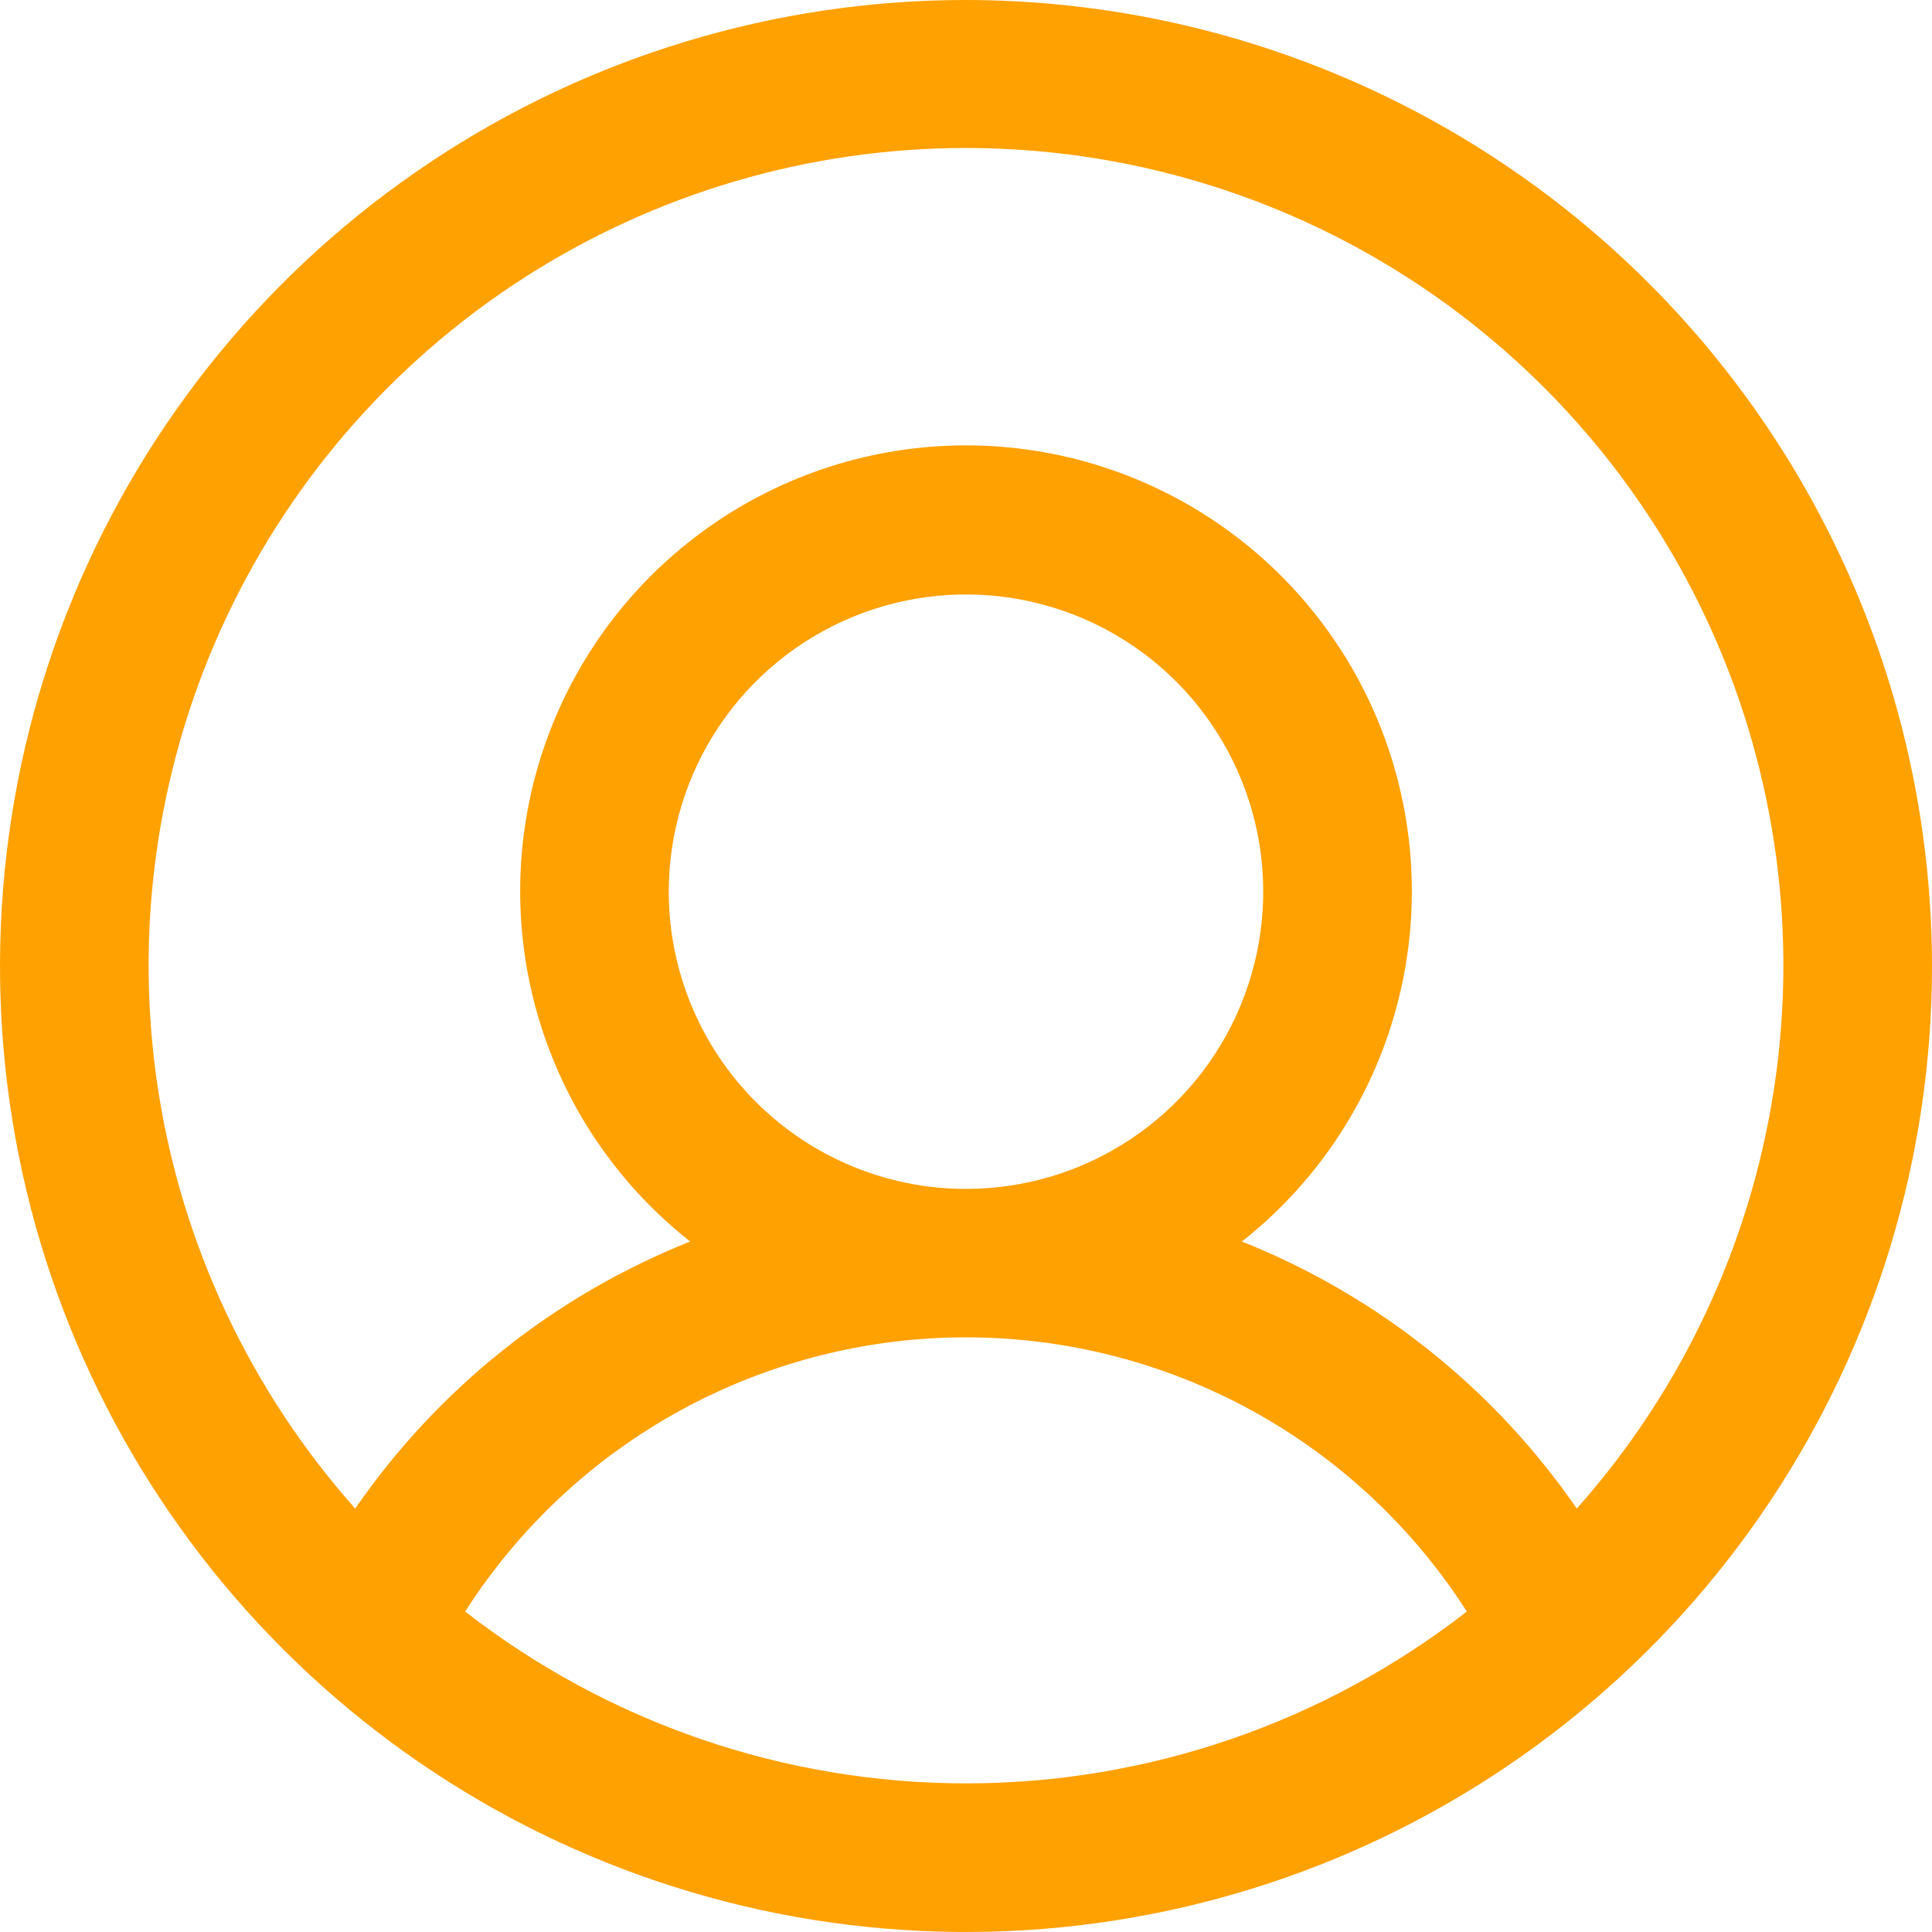 <svg width="40" height="40" viewBox="0 0 40 40" fill="none" xmlns="http://www.w3.org/2000/svg">
<path d="M20 0C16.044 0 12.178 1.173 8.889 3.371C5.6 5.568 3.036 8.692 1.522 12.346C0.009 16.001 -0.387 20.022 0.384 23.902C1.156 27.781 3.061 31.345 5.858 34.142C8.655 36.939 12.219 38.844 16.098 39.616C19.978 40.387 23.999 39.991 27.654 38.478C31.308 36.964 34.432 34.4 36.629 31.111C38.827 27.822 40 23.956 40 20C39.994 14.697 37.886 9.614 34.136 5.864C30.386 2.115 25.303 0.006 20 0ZM9.631 33.365C10.744 31.625 12.277 30.192 14.089 29.2C15.901 28.208 17.934 27.688 20 27.688C22.066 27.688 24.099 28.208 25.911 29.2C27.723 30.192 29.256 31.625 30.369 33.365C27.404 35.671 23.756 36.923 20 36.923C16.244 36.923 12.595 35.671 9.631 33.365ZM13.846 18.462C13.846 17.244 14.207 16.055 14.883 15.043C15.559 14.031 16.521 13.242 17.645 12.776C18.77 12.31 20.007 12.188 21.201 12.426C22.394 12.663 23.491 13.249 24.351 14.11C25.212 14.971 25.798 16.067 26.036 17.261C26.273 18.455 26.151 19.692 25.685 20.817C25.22 21.941 24.431 22.902 23.419 23.578C22.407 24.255 21.217 24.615 20 24.615C18.368 24.615 16.803 23.967 15.649 22.813C14.495 21.659 13.846 20.094 13.846 18.462ZM32.646 31.233C30.93 28.746 28.518 26.823 25.712 25.704C27.219 24.517 28.319 22.889 28.858 21.048C29.398 19.207 29.35 17.243 28.722 15.43C28.094 13.617 26.916 12.045 25.353 10.932C23.79 9.819 21.919 9.221 20 9.221C18.081 9.221 16.21 9.819 14.647 10.932C13.084 12.045 11.906 13.617 11.278 15.43C10.65 17.243 10.602 19.207 11.142 21.048C11.681 22.889 12.781 24.517 14.289 25.704C11.482 26.823 9.07 28.746 7.354 31.233C5.186 28.794 3.769 25.782 3.273 22.557C2.778 19.332 3.225 16.032 4.561 13.056C5.898 10.079 8.066 7.553 10.805 5.78C13.544 4.007 16.737 3.064 20 3.064C23.263 3.064 26.456 4.007 29.195 5.78C31.934 7.553 34.102 10.079 35.439 13.056C36.775 16.032 37.222 19.332 36.727 22.557C36.231 25.782 34.814 28.794 32.646 31.233Z" fill="#FFA100"/>
</svg>
